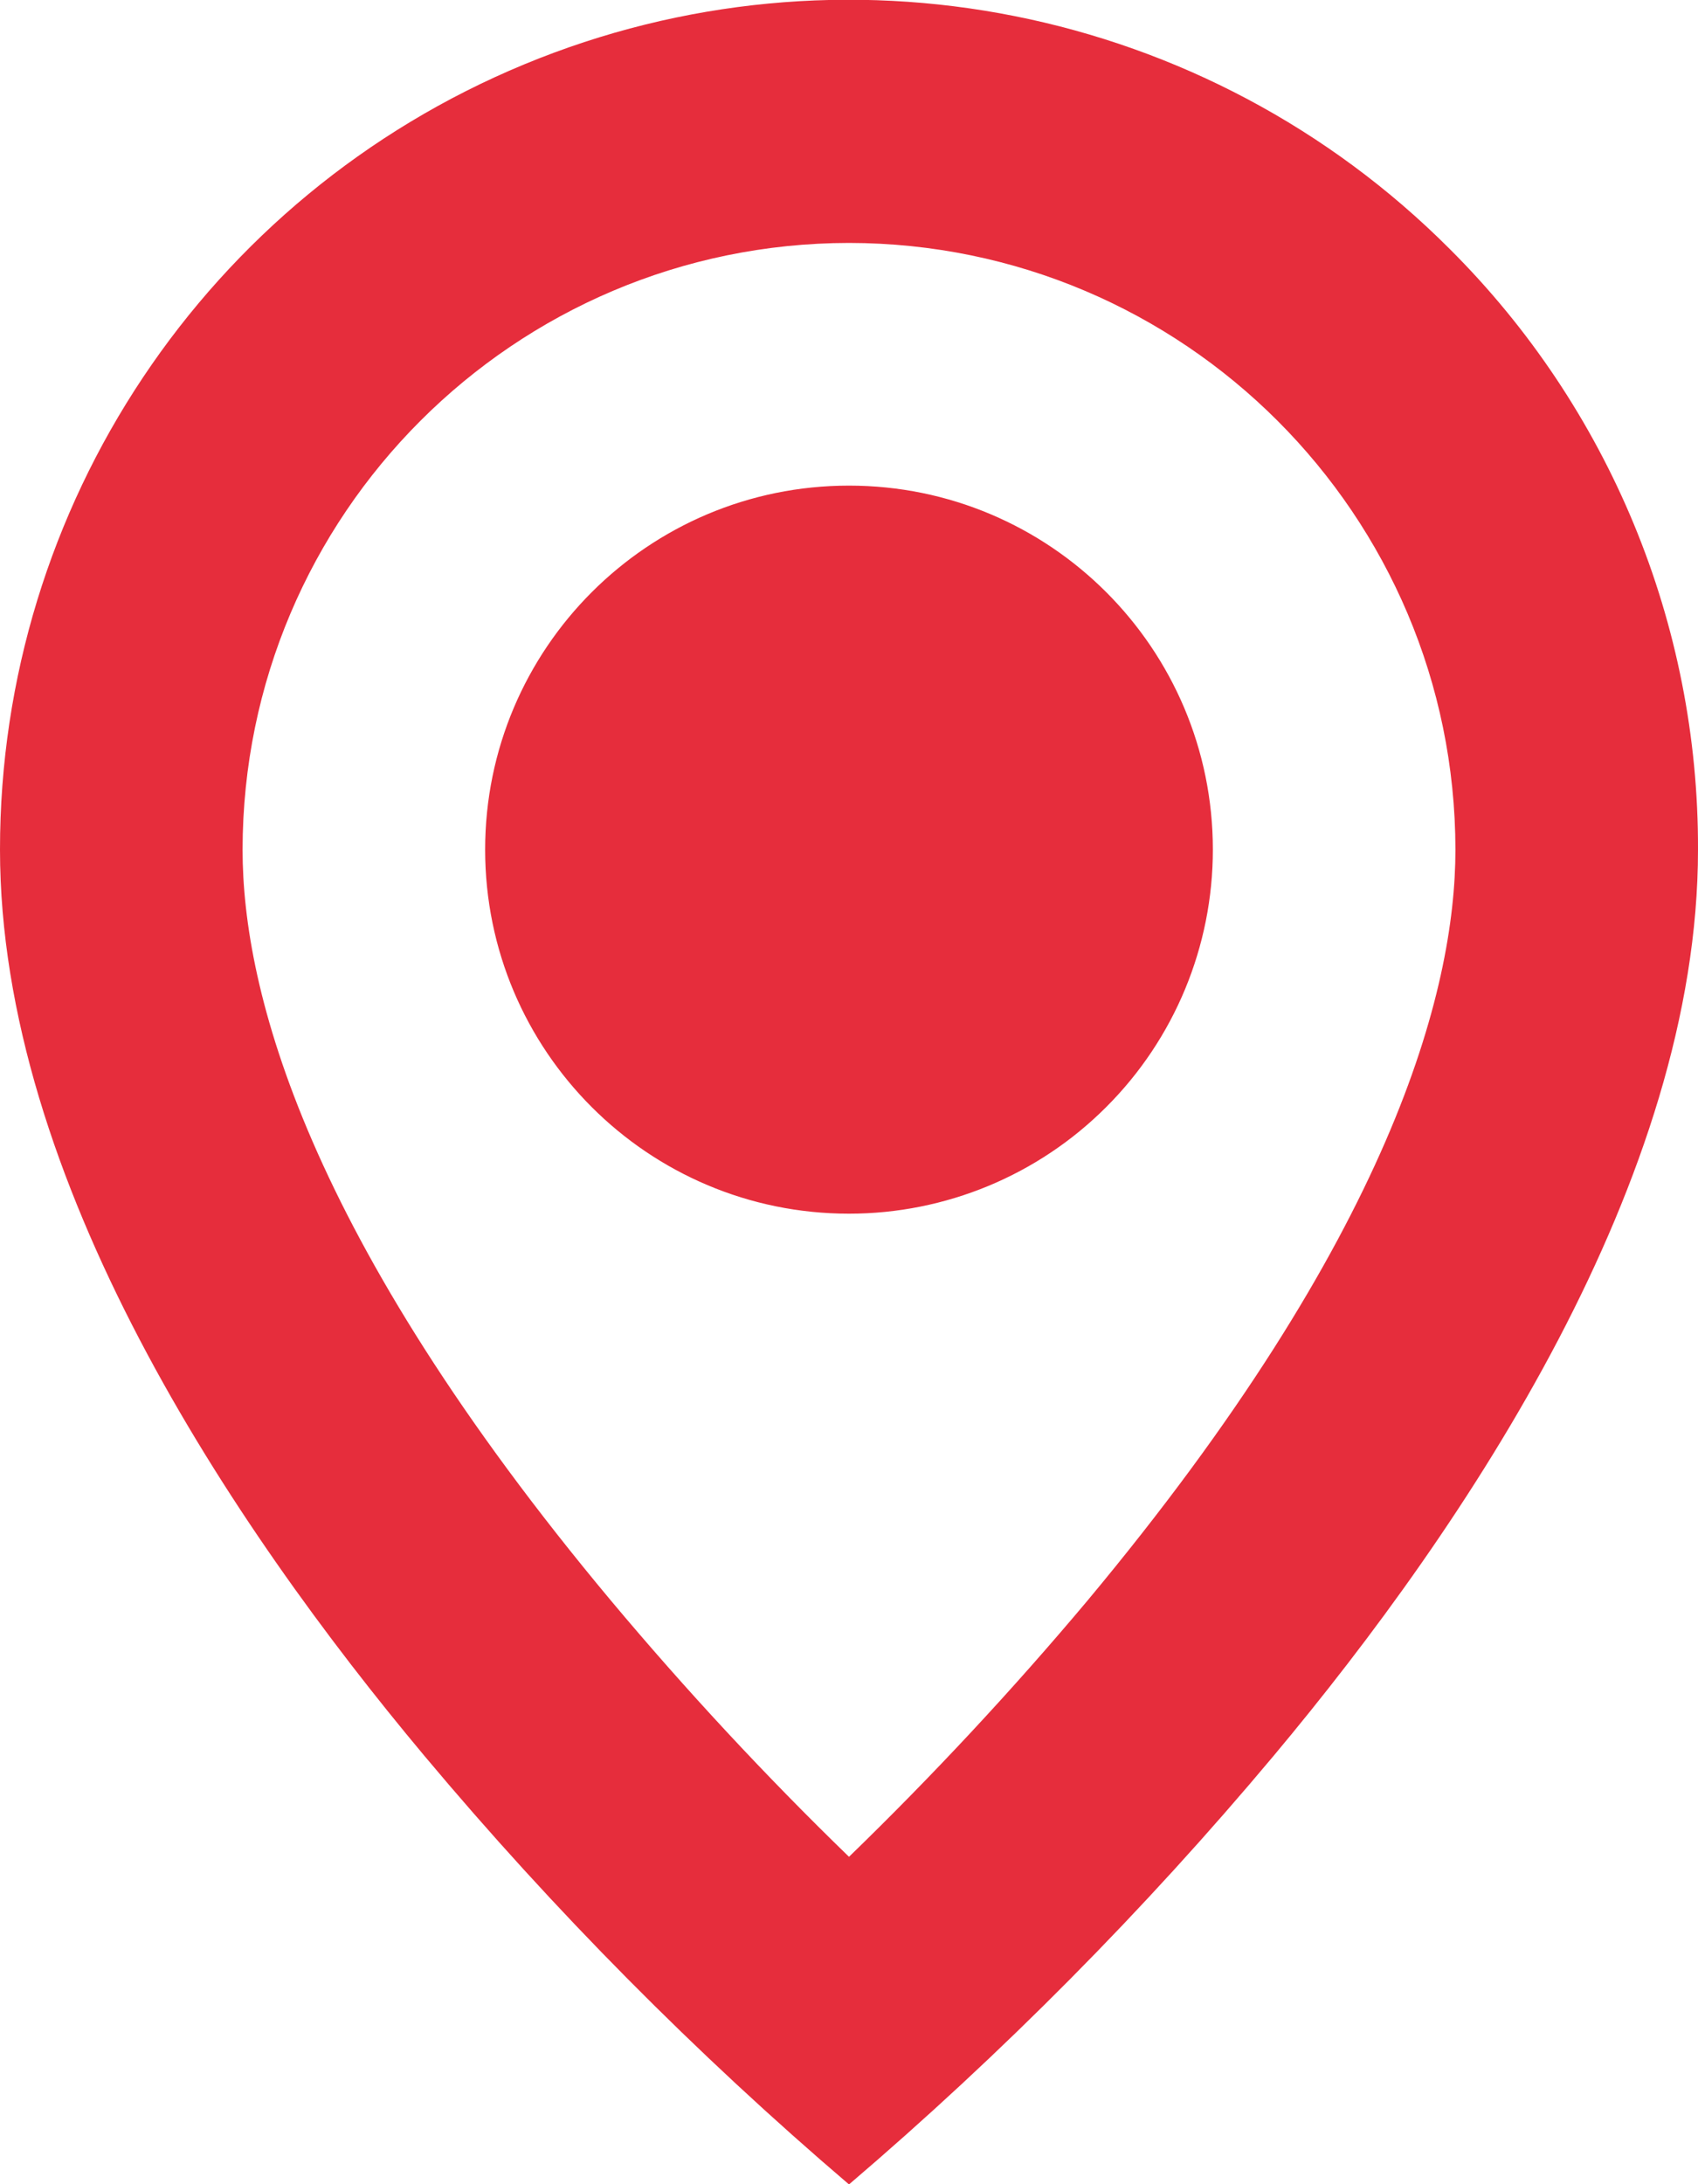 <svg width="14" height="18" viewBox="0 0 14 18" fill="none" xmlns="http://www.w3.org/2000/svg">
<path d="M7 18.002C5.737 16.924 4.566 15.743 3.5 14.471C1.9 12.56 8.83662e-07 9.714 8.83662e-07 7.002C-0.001 4.169 1.704 1.615 4.321 0.531C6.938 -0.553 9.95 0.047 11.952 2.051C13.268 3.361 14.006 5.144 14 7.002C14 9.714 12.1 12.56 10.5 14.471C9.434 15.743 8.263 16.924 7 18.002ZM7 2.002C4.24 2.005 2.003 4.242 2 7.002C2 8.168 2.527 10.187 5.035 13.188C5.653 13.926 6.309 14.632 7 15.302C7.691 14.632 8.347 13.928 8.966 13.191C11.473 10.186 12 8.167 12 7.002C11.997 4.242 9.76 2.005 7 2.002ZM7 10.002C5.343 10.002 4 8.659 4 7.002C4 5.345 5.343 4.002 7 4.002C8.657 4.002 10 5.345 10 7.002C10 7.798 9.684 8.561 9.121 9.123C8.559 9.686 7.796 10.002 7 10.002Z" fill="#E62D3C"/>
</svg>
